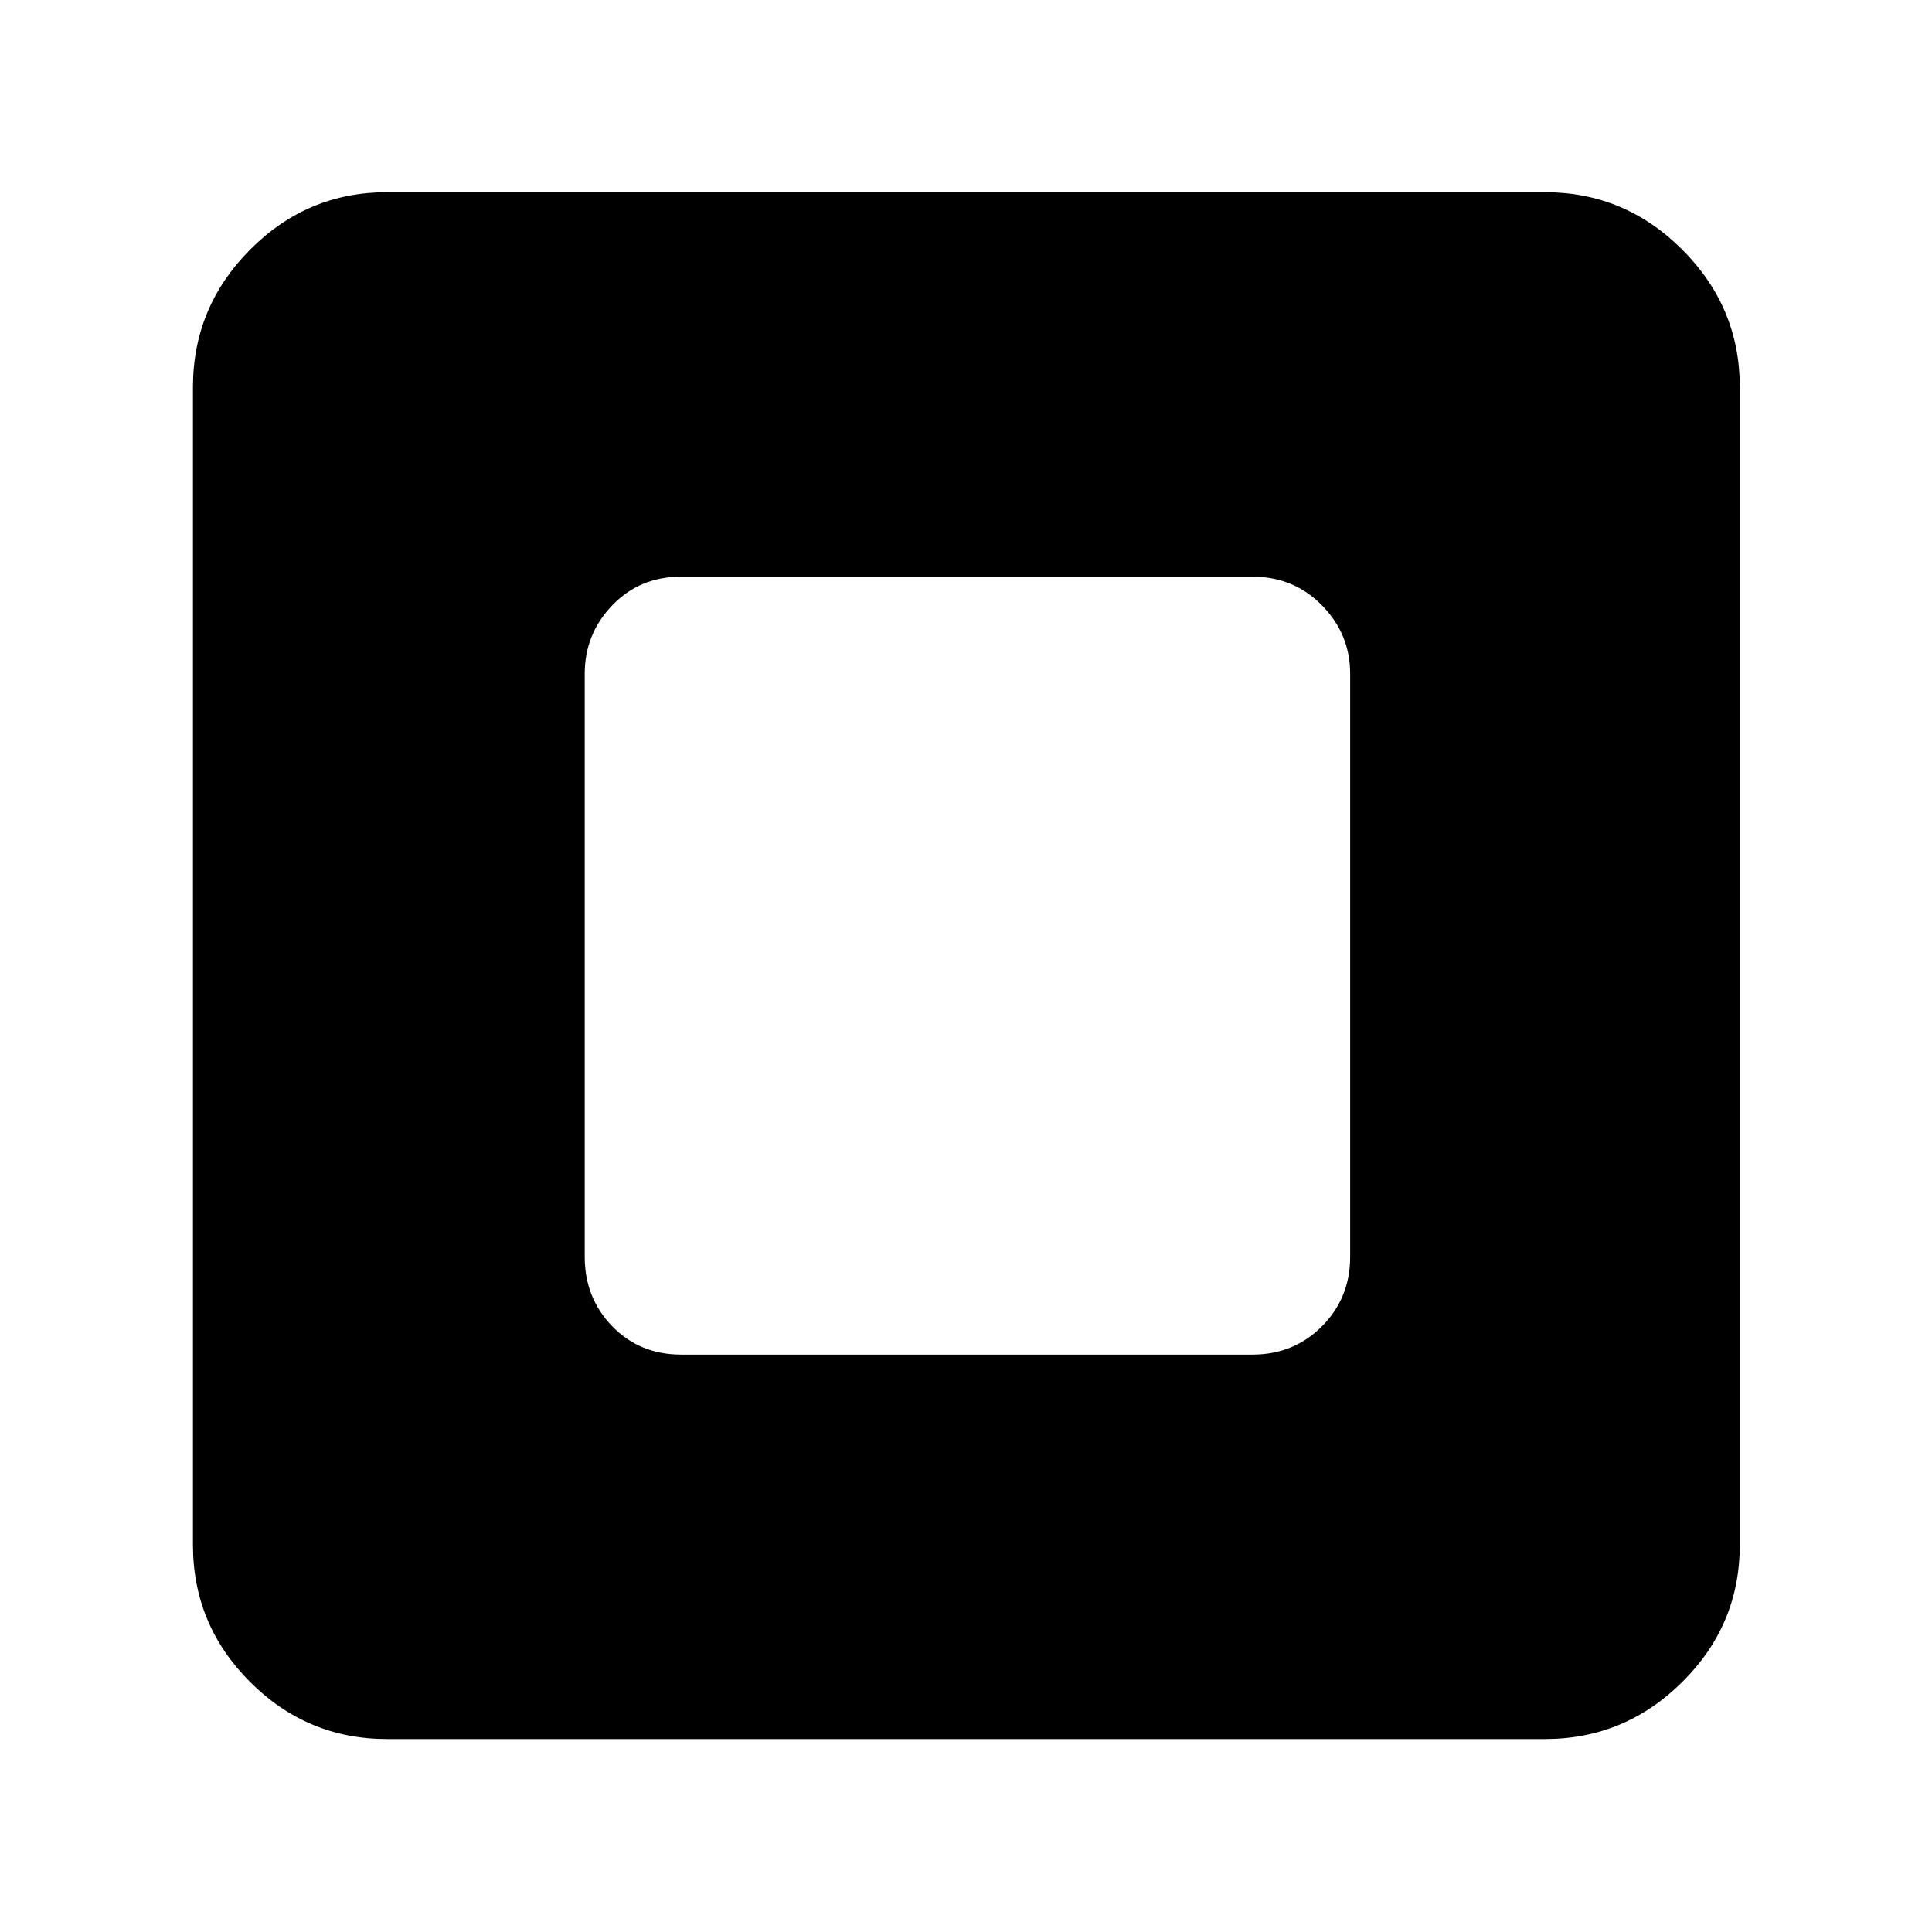 <svg xmlns="http://www.w3.org/2000/svg" height="40" viewBox="0 -960 960 960" width="40"><path d="M338.432-286.91h283.904q20.536 0 34.543-14.07 14.008-14.069 14.008-34.481v-289.745q0-19.745-14.008-34.002-14.007-14.258-34.543-14.258H338.432q-20.536 0-34.21 14.258-13.674 14.257-13.674 34.002v289.745q0 20.412 13.674 34.481 13.674 14.07 34.21 14.07ZM192.319-95.884q-39.69 0-68.063-28.372-28.372-28.373-28.372-68.063v-575.362q0-39.69 28.372-68.251 28.373-28.561 68.063-28.561h575.362q39.69 0 68.251 28.561 28.561 28.561 28.561 68.251v575.362q0 39.69-28.561 68.063-28.561 28.372-68.251 28.372H192.319Z"/></svg>
